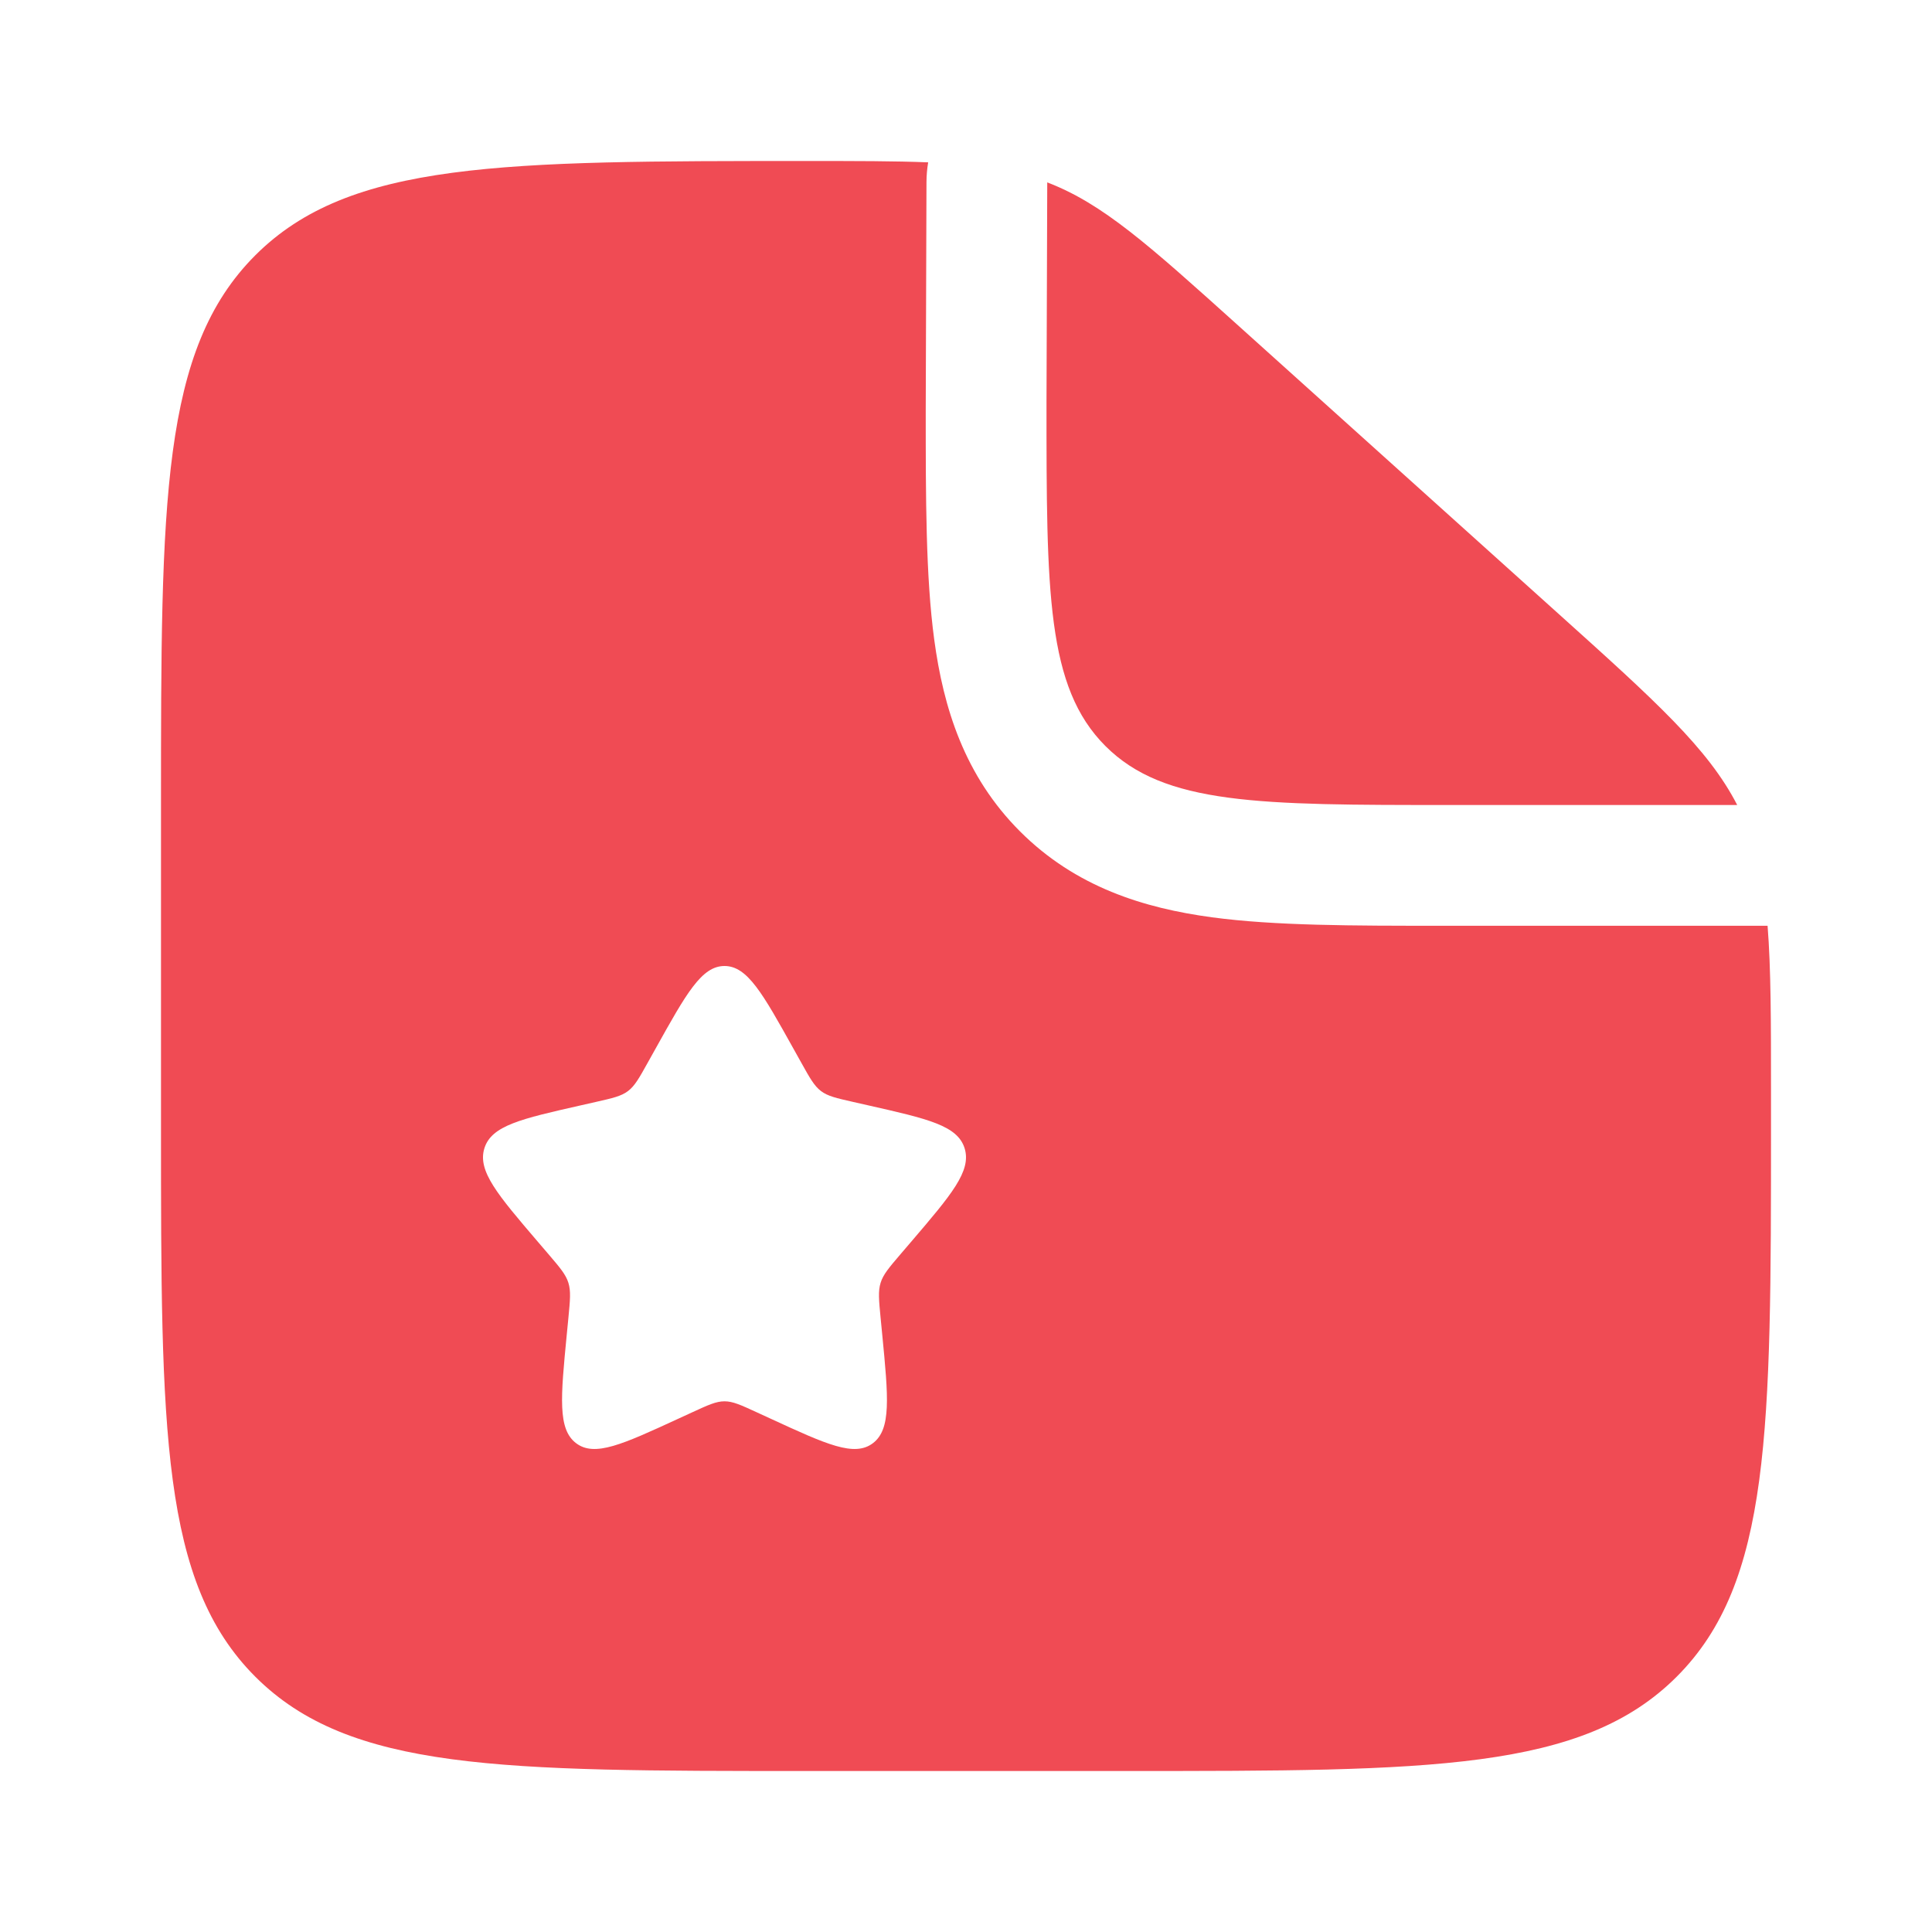<svg width="57" height="57" viewBox="0 0 57 57" fill="none" xmlns="http://www.w3.org/2000/svg">
<path d="M45.96 18.09L36.558 9.628C33.88 7.217 32.54 6.011 30.897 5.381L30.875 11.875C30.875 17.473 30.875 20.272 32.614 22.011C34.353 23.75 37.152 23.75 42.75 23.75H51.253C50.392 22.078 48.85 20.69 45.96 18.09Z" fill="#F04B54"/>
<path fill-rule="evenodd" clip-rule="evenodd" d="M33.25 52.25H23.75C14.793 52.25 10.315 52.25 7.532 49.468C4.75 46.685 4.75 42.207 4.75 33.25V23.75C4.75 14.793 4.75 10.315 7.532 7.532C10.315 4.75 14.817 4.75 23.821 4.75C25.26 4.75 26.413 4.75 27.384 4.79C27.352 4.979 27.335 5.173 27.334 5.369L27.312 12.101C27.312 14.706 27.312 17.009 27.562 18.865C27.832 20.877 28.453 22.889 30.095 24.53C31.737 26.172 33.748 26.793 35.76 27.064C37.616 27.313 39.919 27.313 42.525 27.313L42.75 27.313H52.149C52.25 28.582 52.25 30.139 52.25 32.212V33.25C52.25 42.207 52.25 46.685 49.468 49.468C46.685 52.25 42.207 52.25 33.25 52.25ZM23.637 31.347L23.403 30.928C22.501 29.309 22.05 28.5 21.375 28.5C20.7 28.5 20.249 29.309 19.347 30.928L19.113 31.347C18.857 31.807 18.729 32.037 18.529 32.189C18.329 32.341 18.08 32.397 17.582 32.51L17.128 32.613C15.376 33.009 14.499 33.207 14.291 33.878C14.082 34.548 14.68 35.247 15.875 36.644L16.184 37.005C16.523 37.402 16.693 37.601 16.769 37.846C16.846 38.092 16.82 38.357 16.769 38.886L16.722 39.369C16.541 41.233 16.451 42.165 16.997 42.579C17.543 42.993 18.363 42.616 20.004 41.86L20.428 41.665C20.895 41.45 21.128 41.343 21.375 41.343C21.622 41.343 21.855 41.45 22.322 41.665L22.746 41.86C24.387 42.616 25.207 42.993 25.753 42.579C26.299 42.165 26.209 41.233 26.028 39.369L25.981 38.886C25.93 38.357 25.904 38.092 25.981 37.846C26.057 37.601 26.227 37.402 26.566 37.005L26.875 36.644C28.07 35.247 28.668 34.548 28.459 33.878C28.251 33.207 27.374 33.009 25.622 32.613L25.168 32.51C24.67 32.397 24.421 32.341 24.221 32.189C24.021 32.037 23.893 31.807 23.637 31.347Z" fill="#F04B54"/>
</svg>
